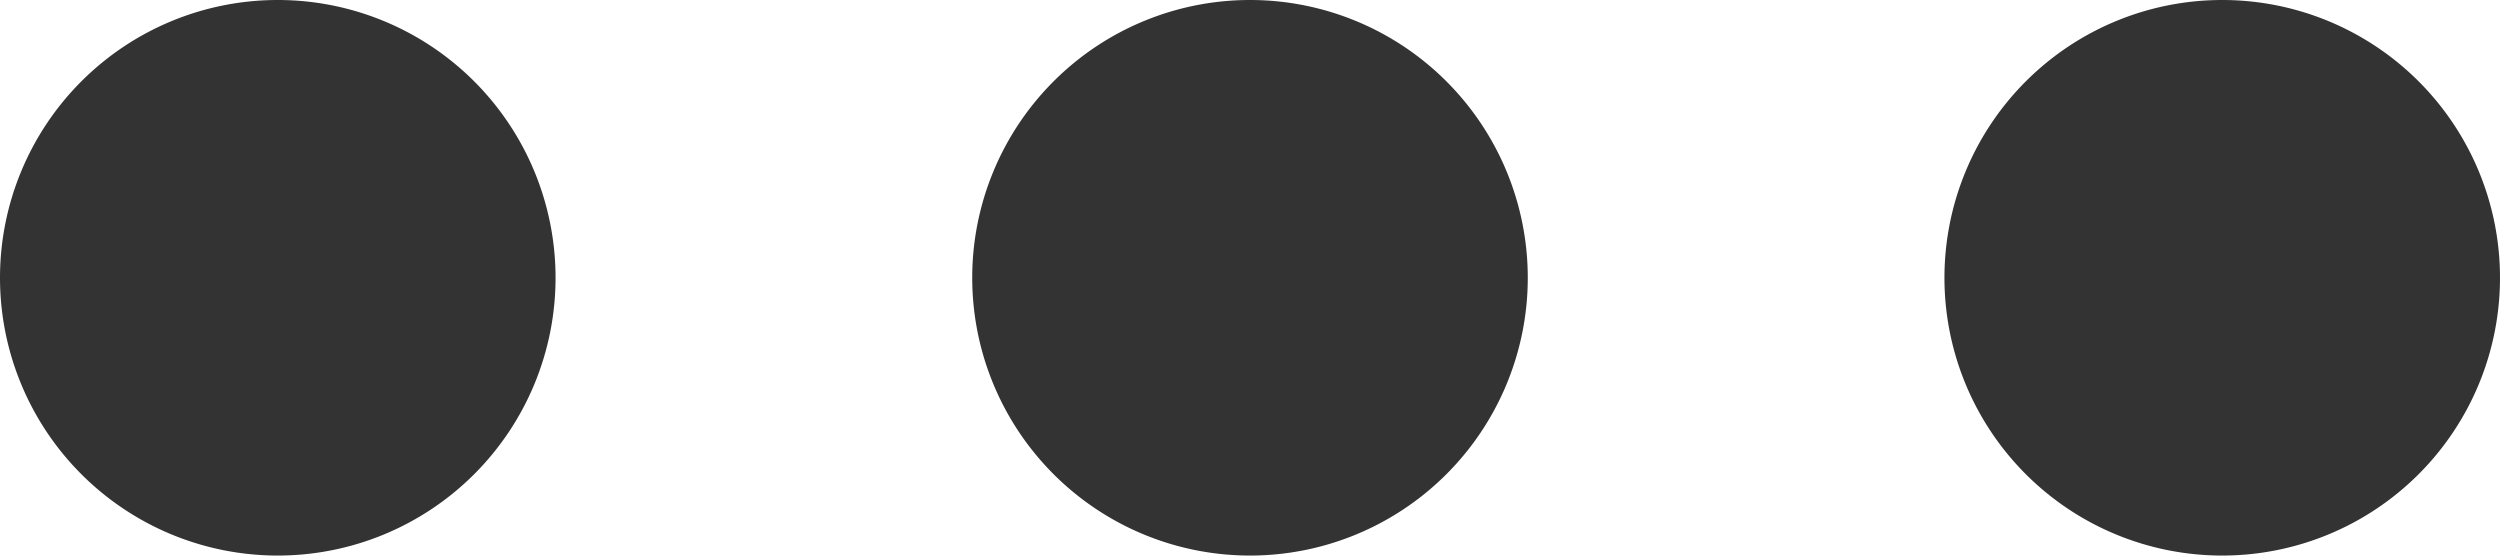 <svg xmlns="http://www.w3.org/2000/svg" width="18" height="4" viewBox="0 0 18 4">
  <g id="Icon_feather-more-horizontal" data-name="Icon feather-more-horizontal" transform="translate(-5.5 -16)">
    <path id="Path_23721" data-name="Path 23721" d="M30,18a1.5,1.5,0,1,1-1.5-1.5A1.5,1.5,0,0,1,30,18Z" transform="translate(-7)" fill="#333" stroke="#333" stroke-linecap="round" stroke-linejoin="round" stroke-width="1"/>
    <path id="Path_23720" data-name="Path 23720" d="M19.5,18A1.5,1.5,0,1,1,18,16.5,1.5,1.5,0,0,1,19.5,18Z" transform="translate(-3.5)" fill="#333" stroke="#333" stroke-linecap="round" stroke-linejoin="round" stroke-width="1"/>
    <path id="Path_23722" data-name="Path 23722" d="M9,18a1.5,1.5,0,1,1-1.5-1.5A1.5,1.5,0,0,1,9,18Z" fill="#333" stroke="#333" stroke-linecap="round" stroke-linejoin="round" stroke-width="1"/>
  </g>
</svg>
